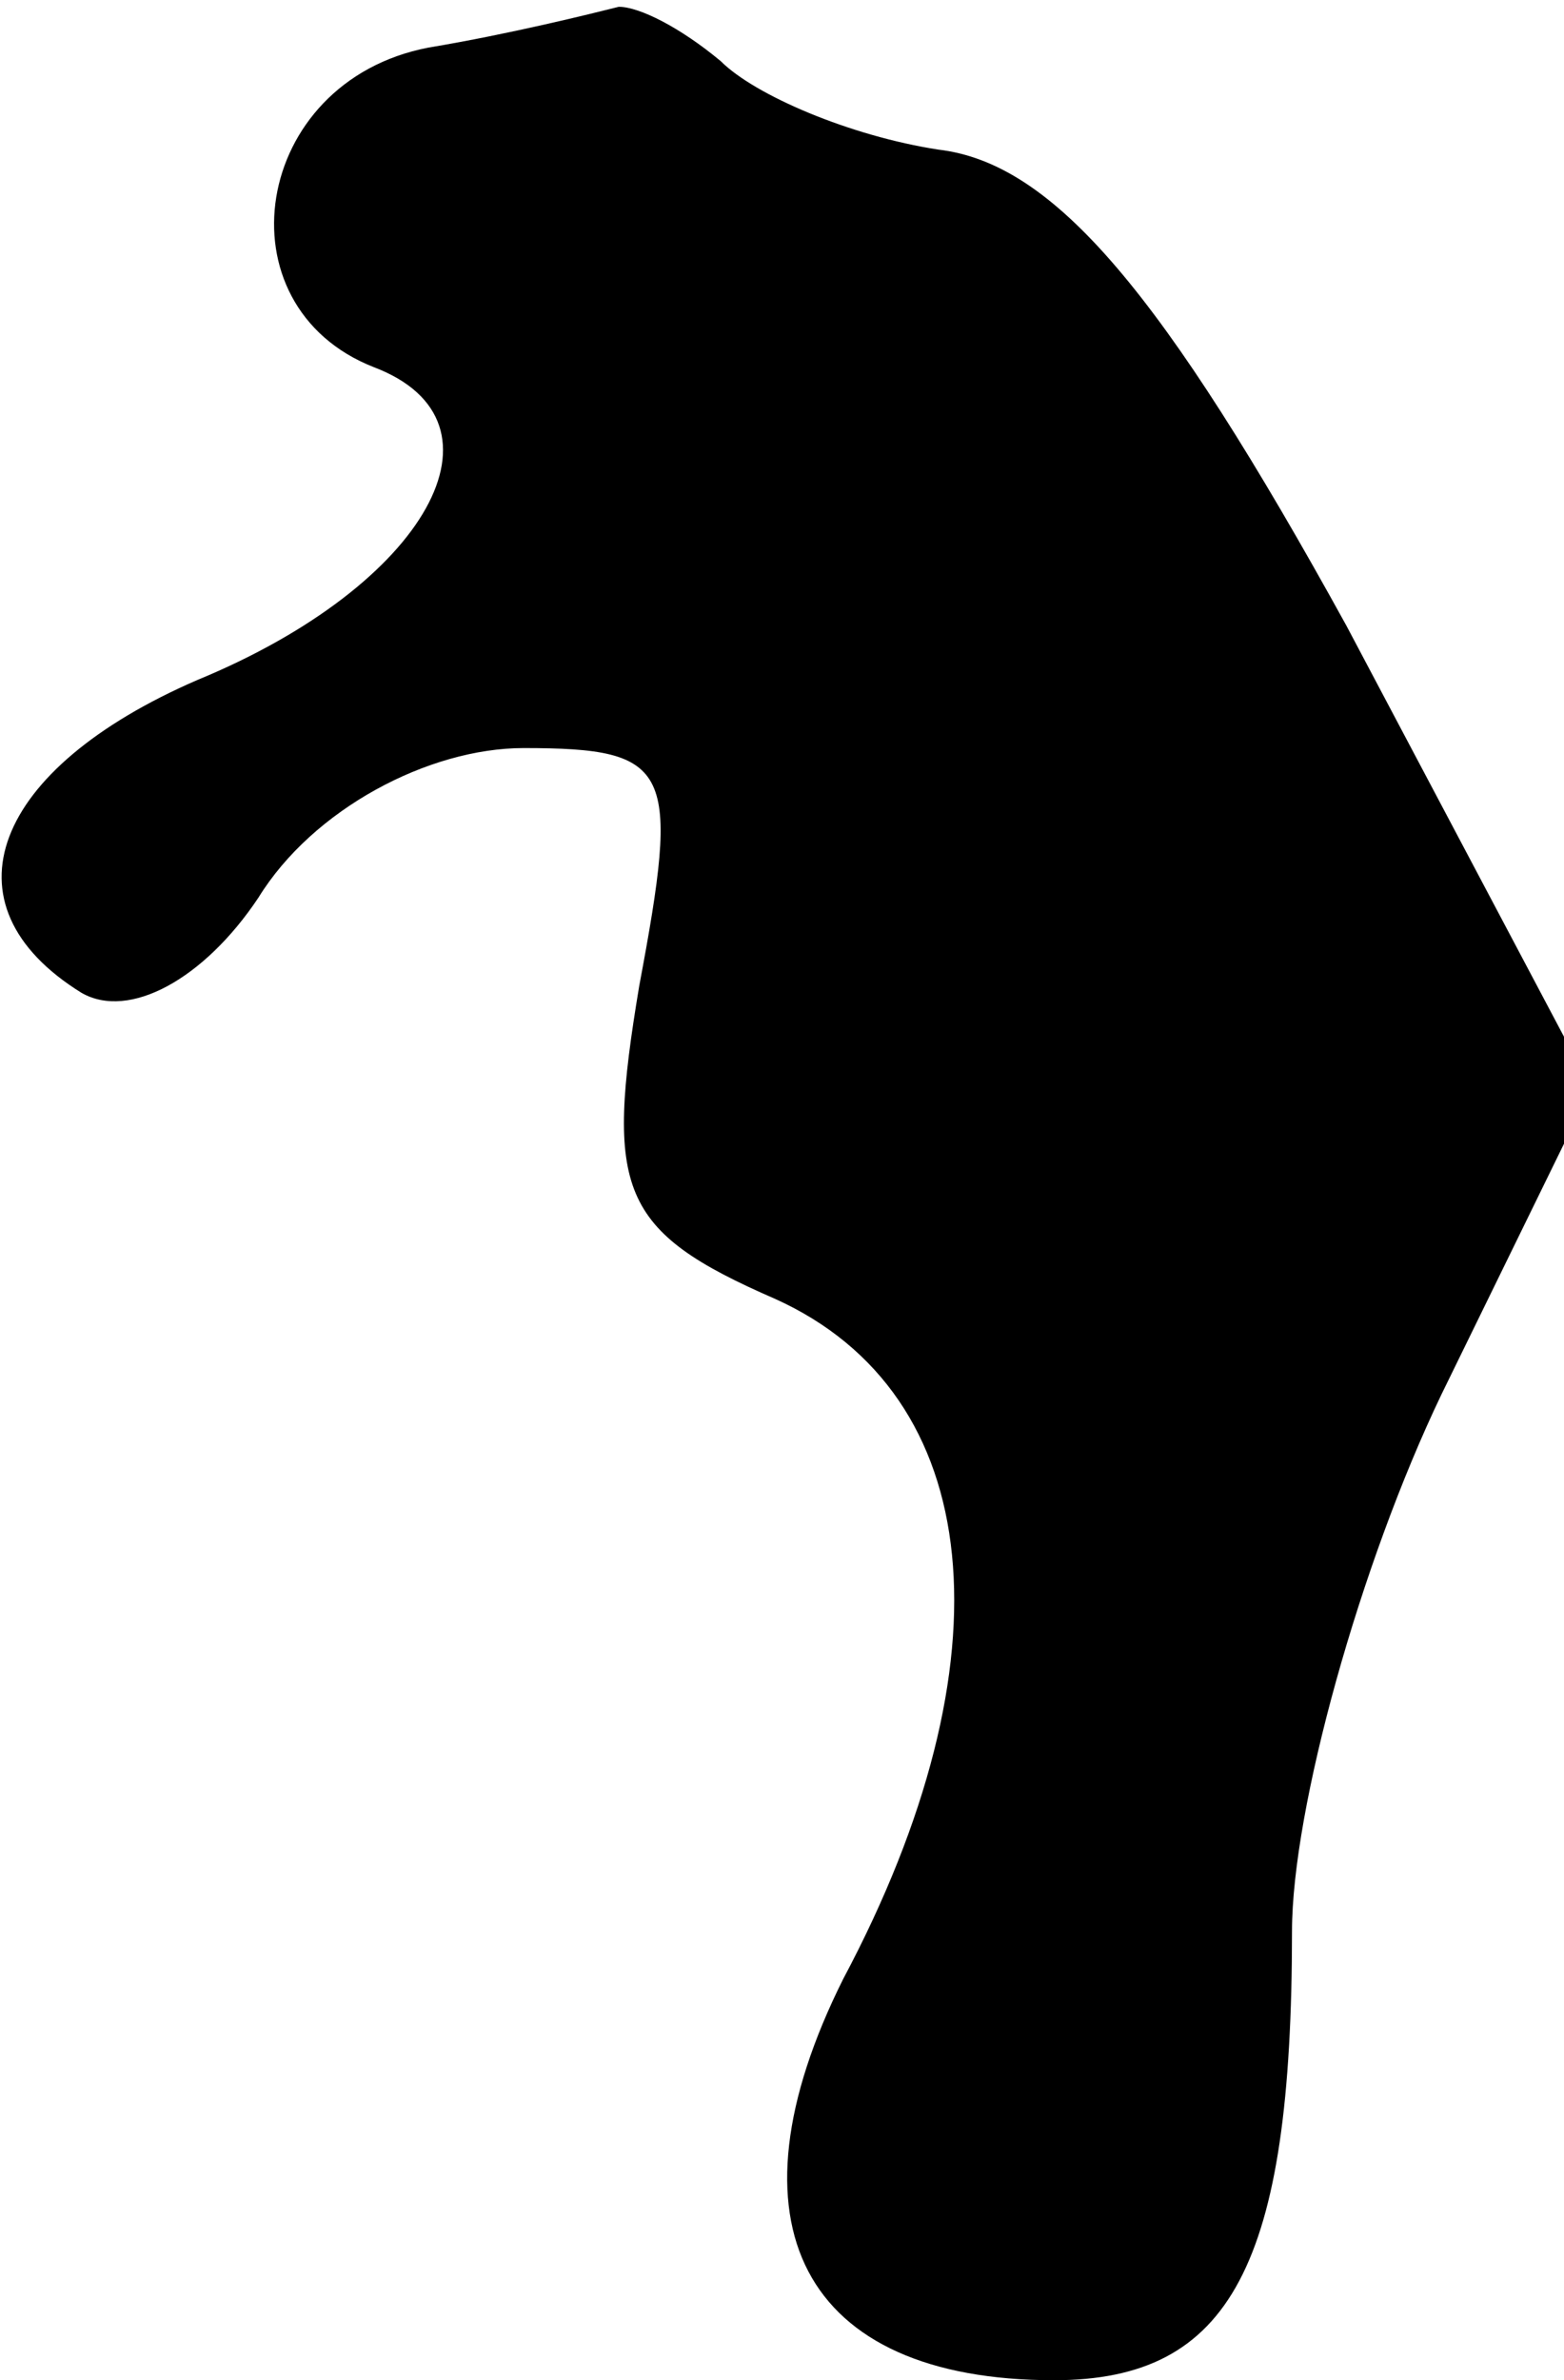 <?xml version="1.0" standalone="no"?>
<!DOCTYPE svg PUBLIC "-//W3C//DTD SVG 20010904//EN"
 "http://www.w3.org/TR/2001/REC-SVG-20010904/DTD/svg10.dtd">
<svg version="1.0" xmlns="http://www.w3.org/2000/svg"
 width="23pt" height="35pt" viewBox="0 0 23 35"
 preserveAspectRatio="xMidYMid meet">
<g transform="translate(0,35) scale(0.1,-0.1)"
fill="#000000" stroke="none">
<path fill="#000000" stroke="none" d="M63 343 c-26 -5 -31 -38 -8 -47 21 -8
8 -32 -26 -46 -30 -13 -38 -33 -17 -46 7 -4 18 2 26 14 8 13 25 22 39 22 22 0
23 -3 17 -35 -5 -30 -3 -36 20 -46 31 -14 35 -53 10 -100 -18 -36 -6 -59 31
-59 26 0 35 17 35 66 0 18 10 54 22 79 l22 45 -36 68 c-27 49 -43 68 -60 70
-13 2 -27 8 -32 13 -6 5 -12 8 -15 8 -4 -1 -16 -4 -28 -6z"/>
</g>
</svg>
